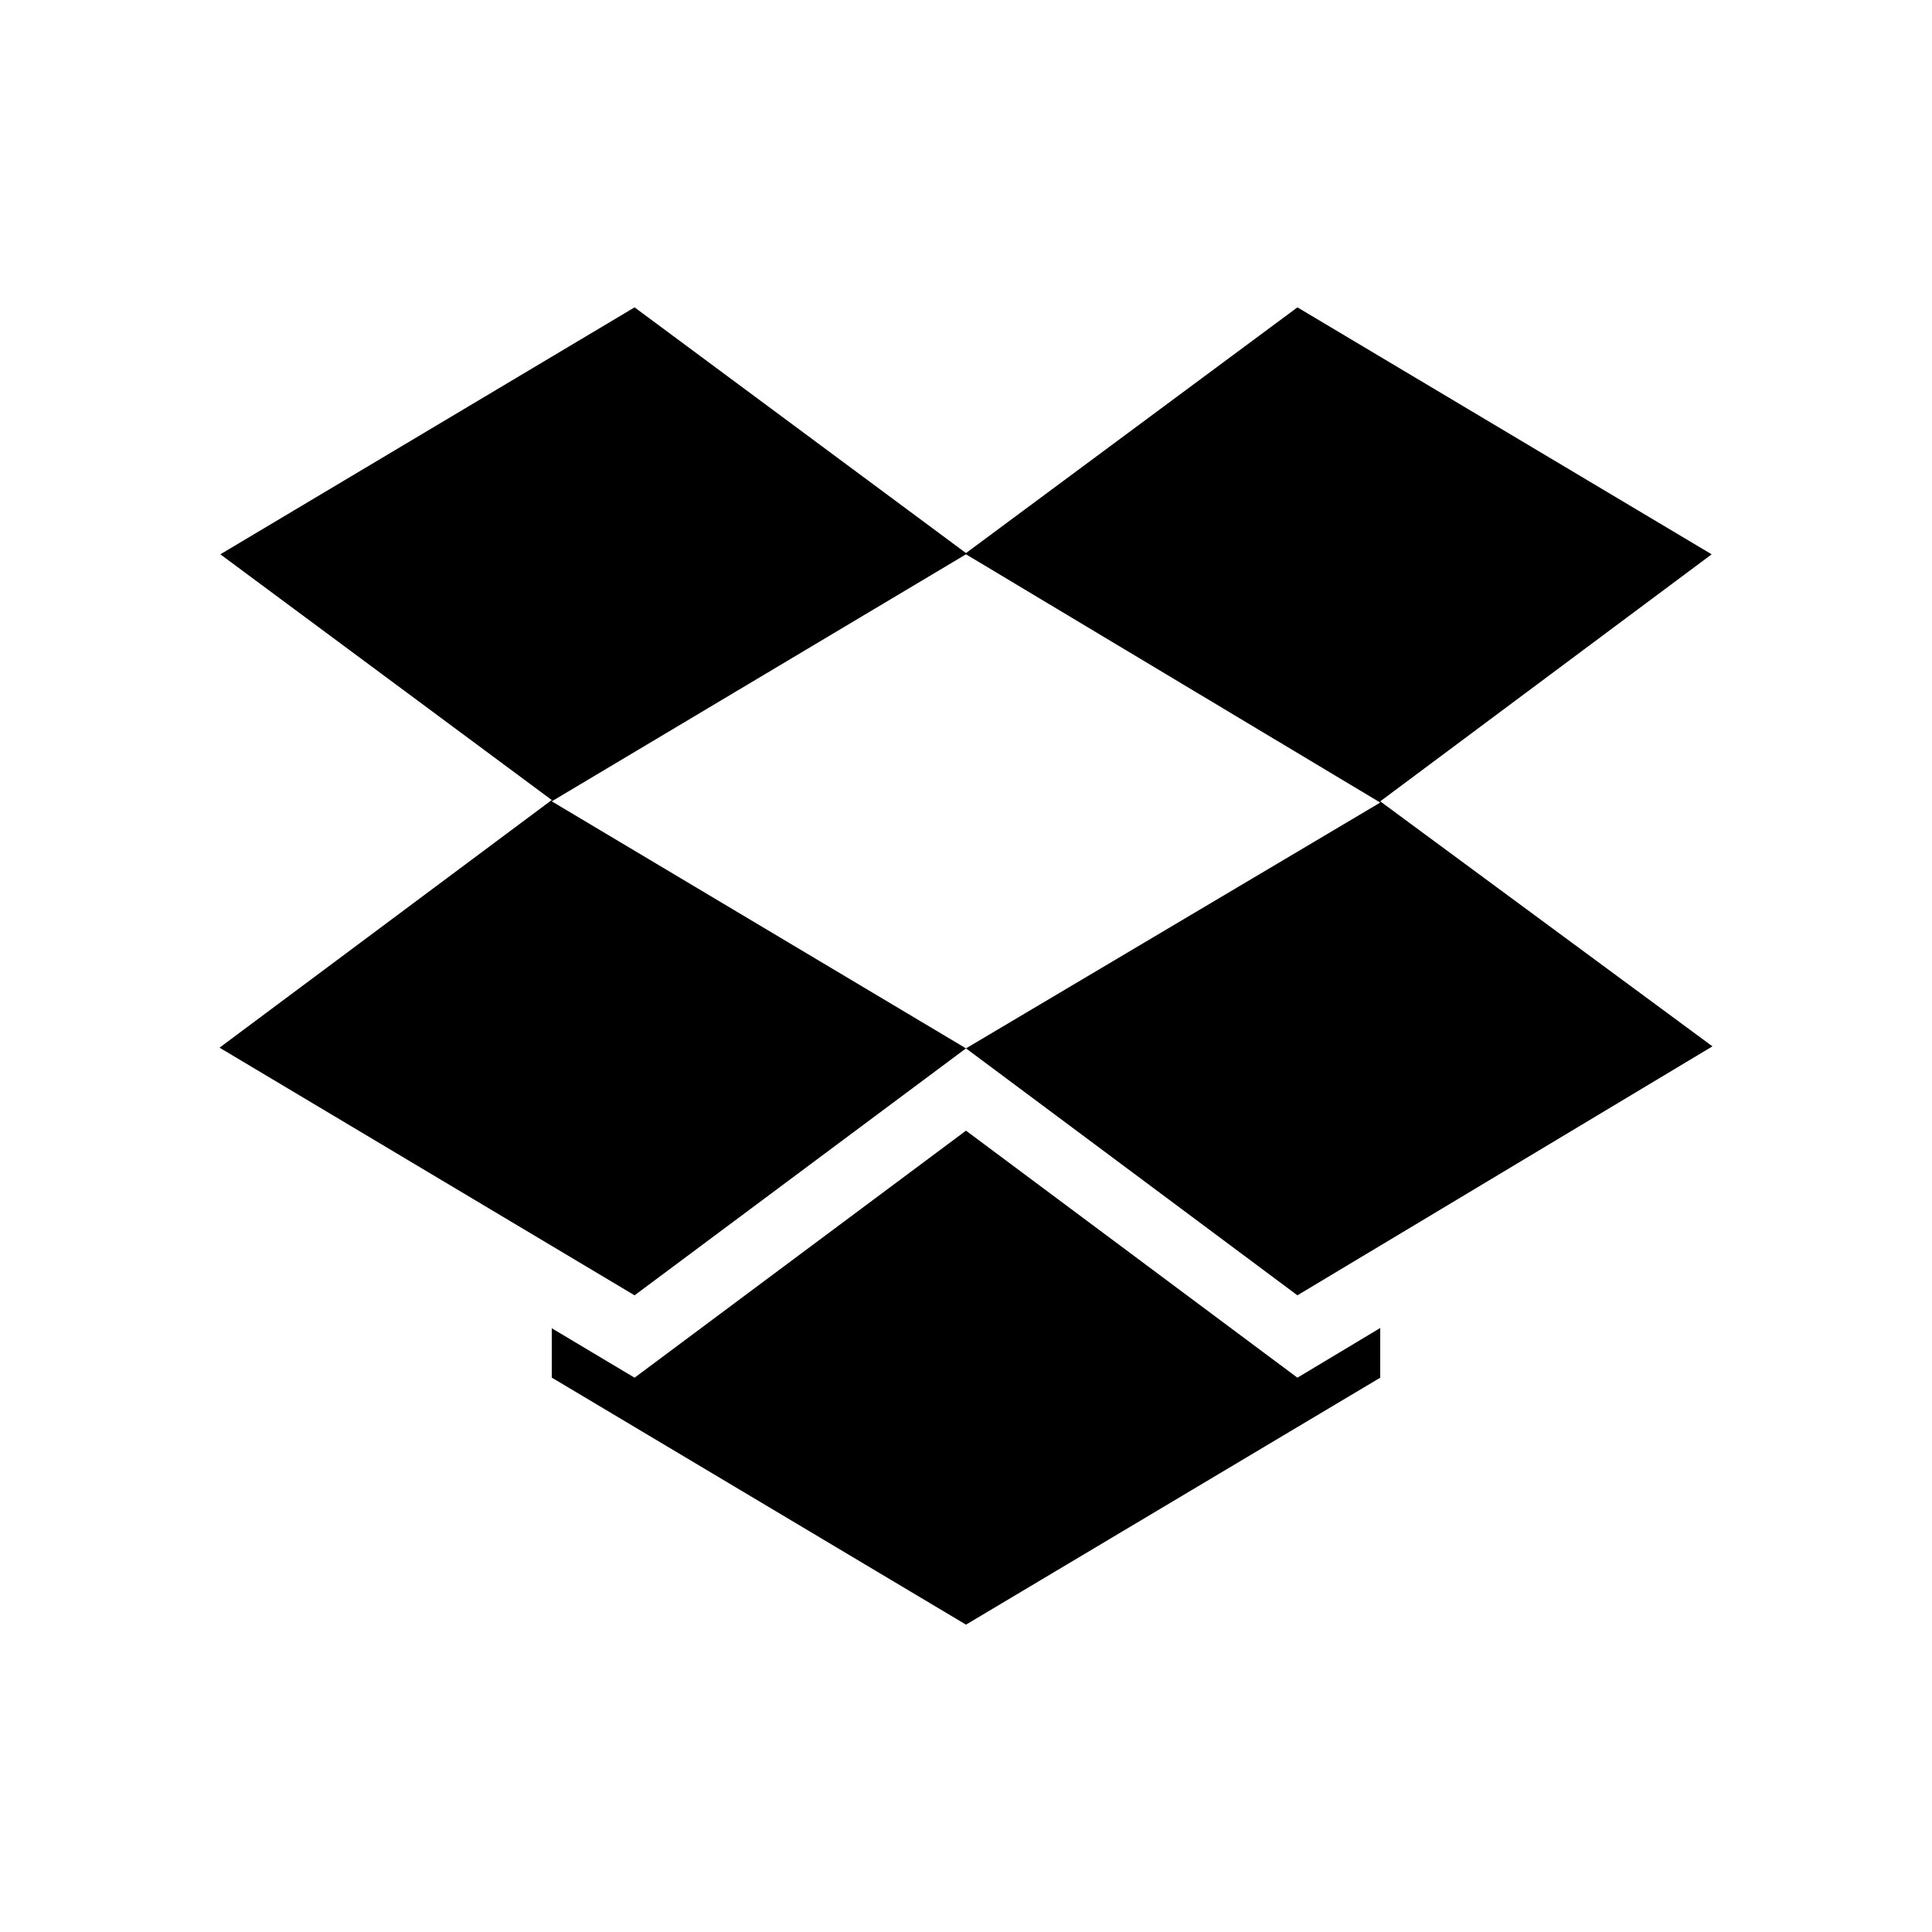 <?xml version="1.0" encoding="UTF-8" standalone="no"?>
<svg
   xmlns:dc="http://purl.org/dc/elements/1.1/"
   xmlns:cc="http://creativecommons.org/ns#"
   xmlns:rdf="http://www.w3.org/1999/02/22-rdf-syntax-ns#"
   xmlns:svg="http://www.w3.org/2000/svg"
   xmlns="http://www.w3.org/2000/svg"
   xmlns:sodipodi="http://sodipodi.sourceforge.net/DTD/sodipodi-0.dtd"
   xmlns:inkscape="http://www.inkscape.org/namespaces/inkscape"
   height="22"
   viewBox="0 0 22 22"
   width="22"
   version="1.1"
   id="svg4"
   sodipodi:docname="dropboxstatus-idle-symbolic.svg"
   inkscape:version="0.92.3 (2405546, 2018-03-11)">
  <defs
     id="defs8" />
  <sodipodi:namedview
     pagecolor="#ffffff"
     bordercolor="#666666"
     borderopacity="1"
     objecttolerance="10"
     gridtolerance="10"
     guidetolerance="10"
     inkscape:pageopacity="0"
     inkscape:pageshadow="2"
     inkscape:window-width="1920"
     inkscape:window-height="1017"
     id="namedview6"
     showgrid="false"
     inkscape:zoom="10.727273"
     inkscape:cx="-17.991525"
     inkscape:cy="11"
     inkscape:window-x="0"
     inkscape:window-y="30"
     inkscape:window-maximized="1"
     inkscape:current-layer="svg4" />
  <path
     d="M 7.226,3.5 2.509,6.312 6.283,9.11 2.5,11.93 7.226,14.75 11,11.938 6.283,9.125 11,6.312 15.717,9.139 11,11.938 14.774,14.75 19.5,11.915 15.717,9.125 19.491,6.312 14.774,3.5 11,6.298 Z M 11,12.875 7.226,15.688 6.283,15.125 v 0.562 L 11,18.5 15.717,15.688 v -0.566 l -0.943,0.566 z"
     id="path2"
     style="color:#000000;fill:#000000;stroke-width:0.94"
     inkscape:connector-curvature="0" />
</svg>
